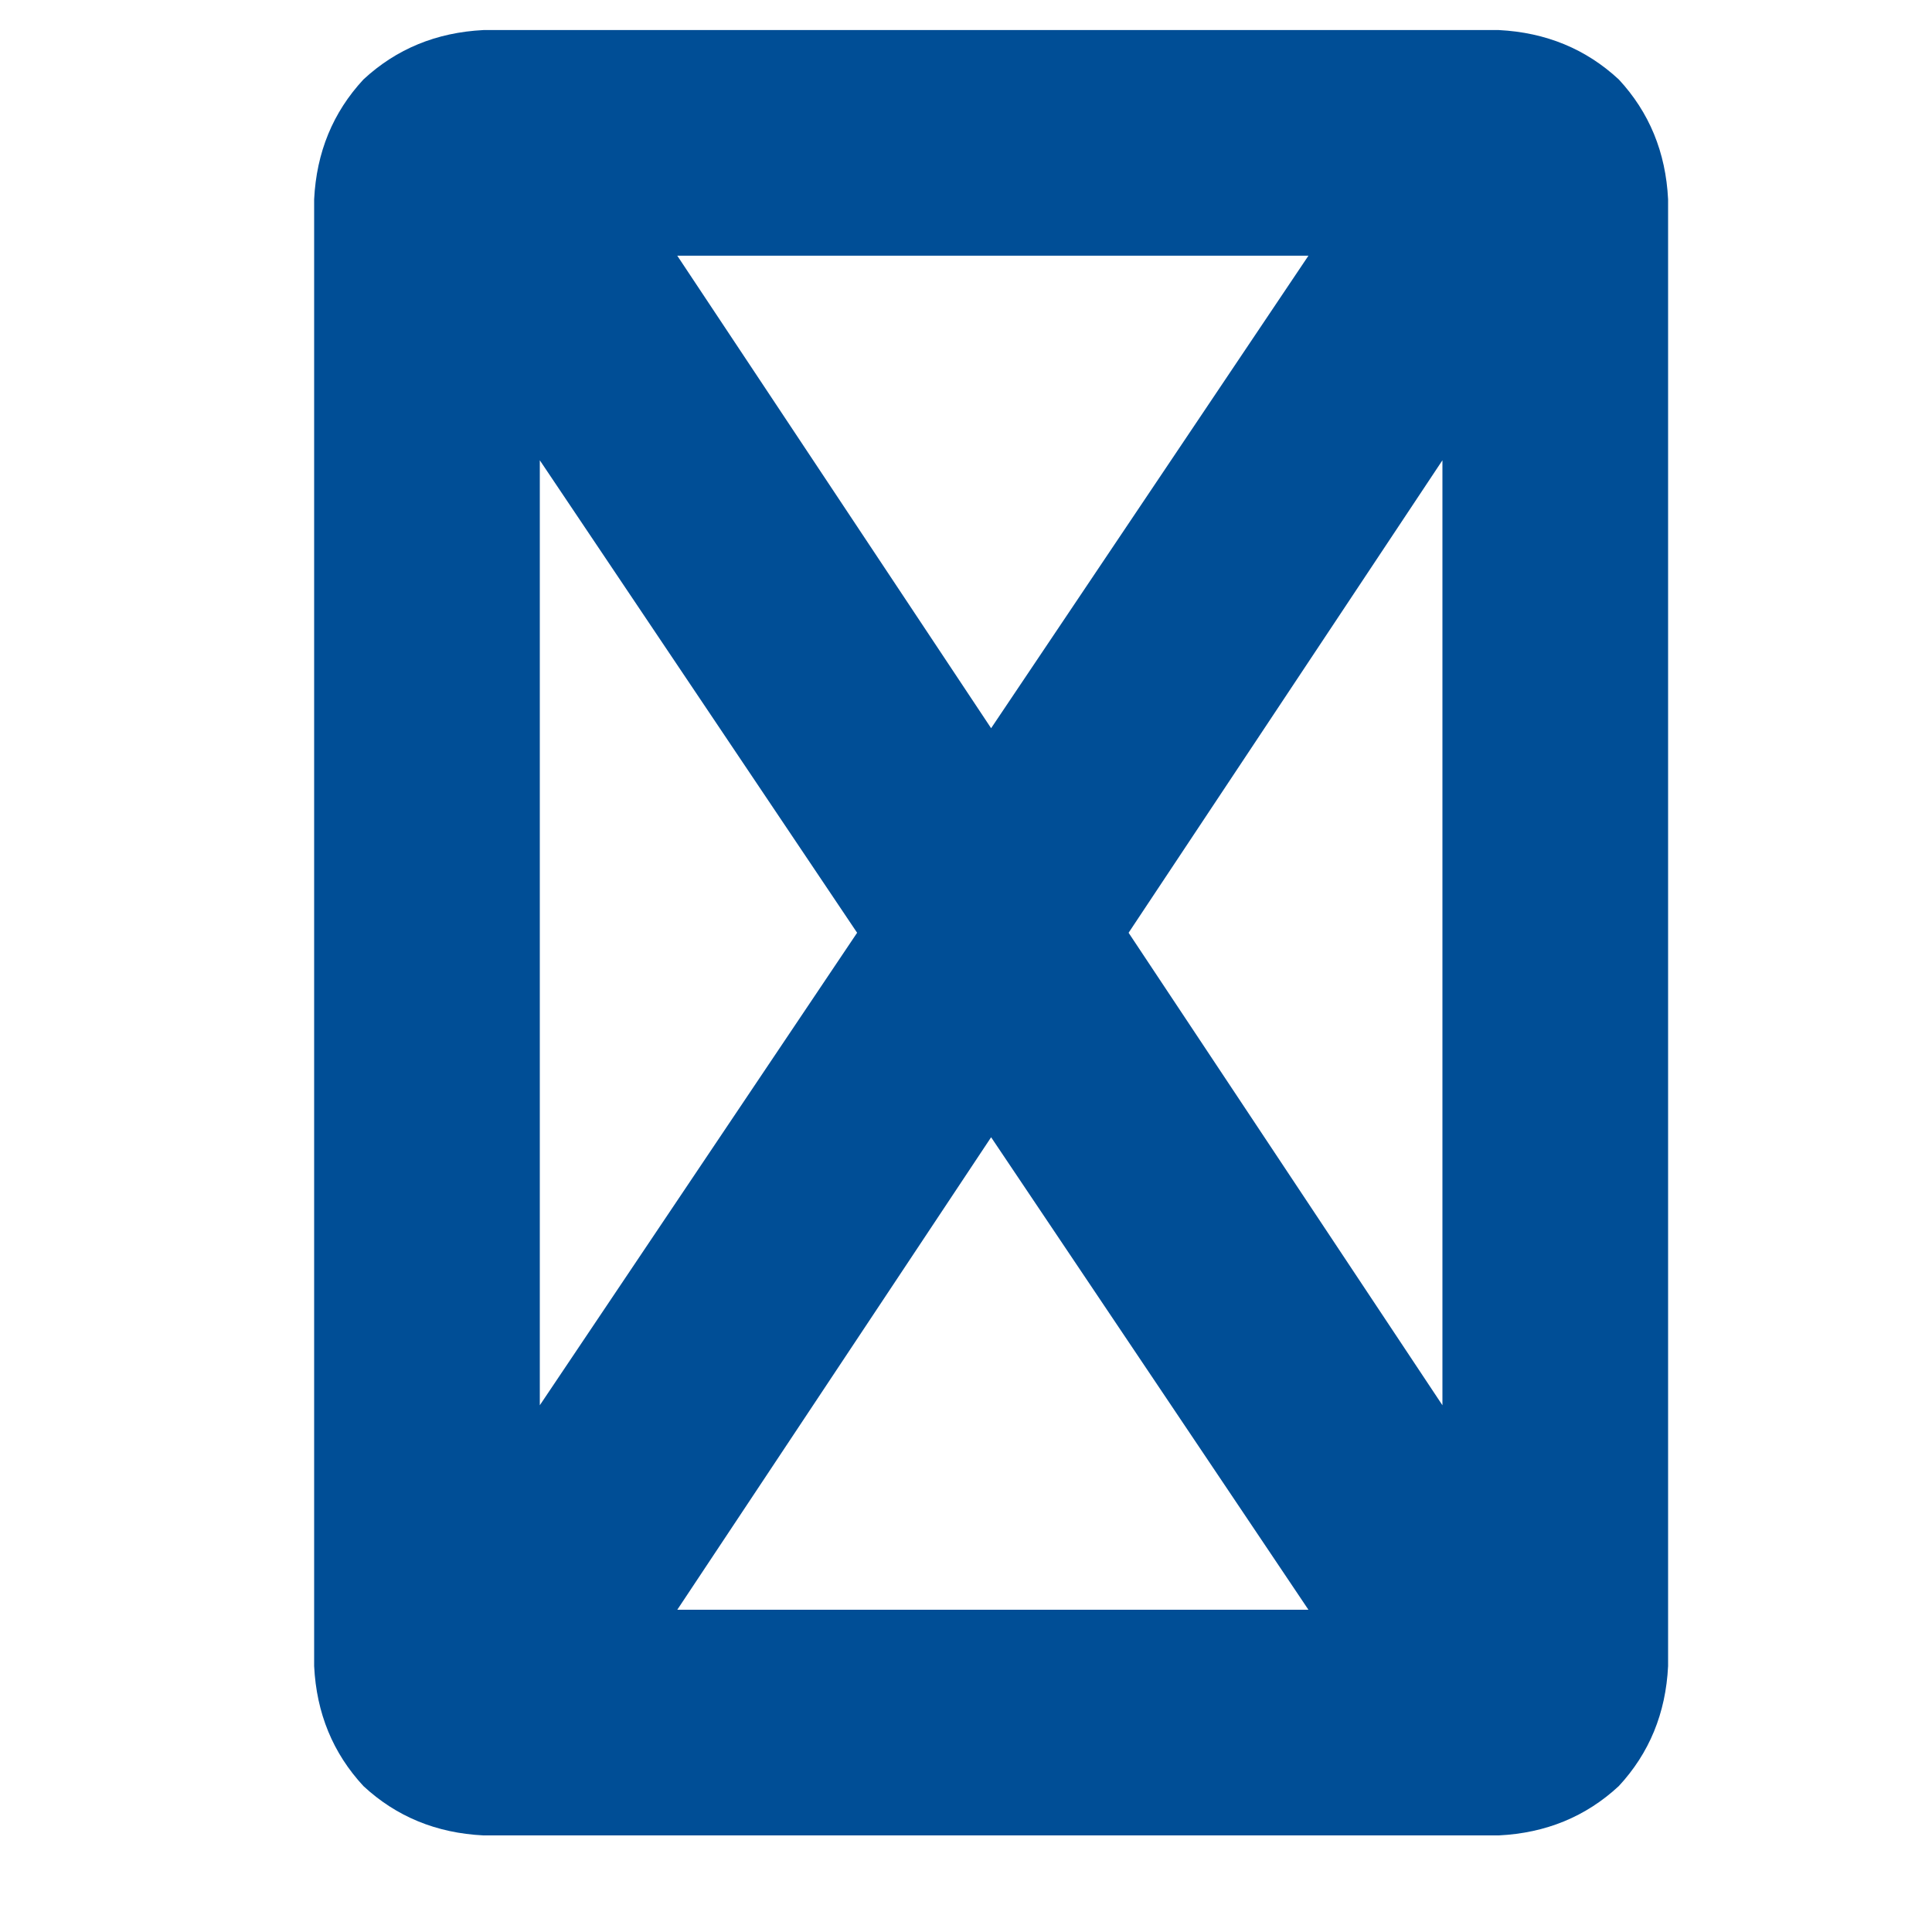<svg width="25" height="25" viewBox="0 0 25 25" fill="none" xmlns="http://www.w3.org/2000/svg">
<g clip-path="url(#clip0_1_7389)">
<path d="M6.985 18.184L11.091 12.07L6.985 5.956V18.184ZM8.764 20.83H16.931L12.825 14.716L8.764 20.83ZM14.604 12.07L18.665 18.184V5.956L14.604 12.07ZM16.931 3.309H8.764L12.825 9.423L16.931 3.309ZM4.065 2.579C4.095 1.971 4.308 1.454 4.703 1.028C5.129 0.633 5.646 0.42 6.255 0.389H19.395C20.004 0.42 20.521 0.633 20.947 1.028C21.342 1.454 21.555 1.971 21.585 2.579V21.56C21.555 22.169 21.342 22.686 20.947 23.112C20.521 23.507 20.004 23.72 19.395 23.75H6.255C5.646 23.72 5.129 23.507 4.703 23.112C4.308 22.686 4.095 22.169 4.065 21.56V2.579Z" fill="#004E96"/>
</g>
<defs>
<clipPath id="clip0_1_7389">
<rect width="24" height="24" fill="white" transform="matrix(1 0 0 -1 0.825 24.07)"/>
</clipPath>
</defs>
</svg>
